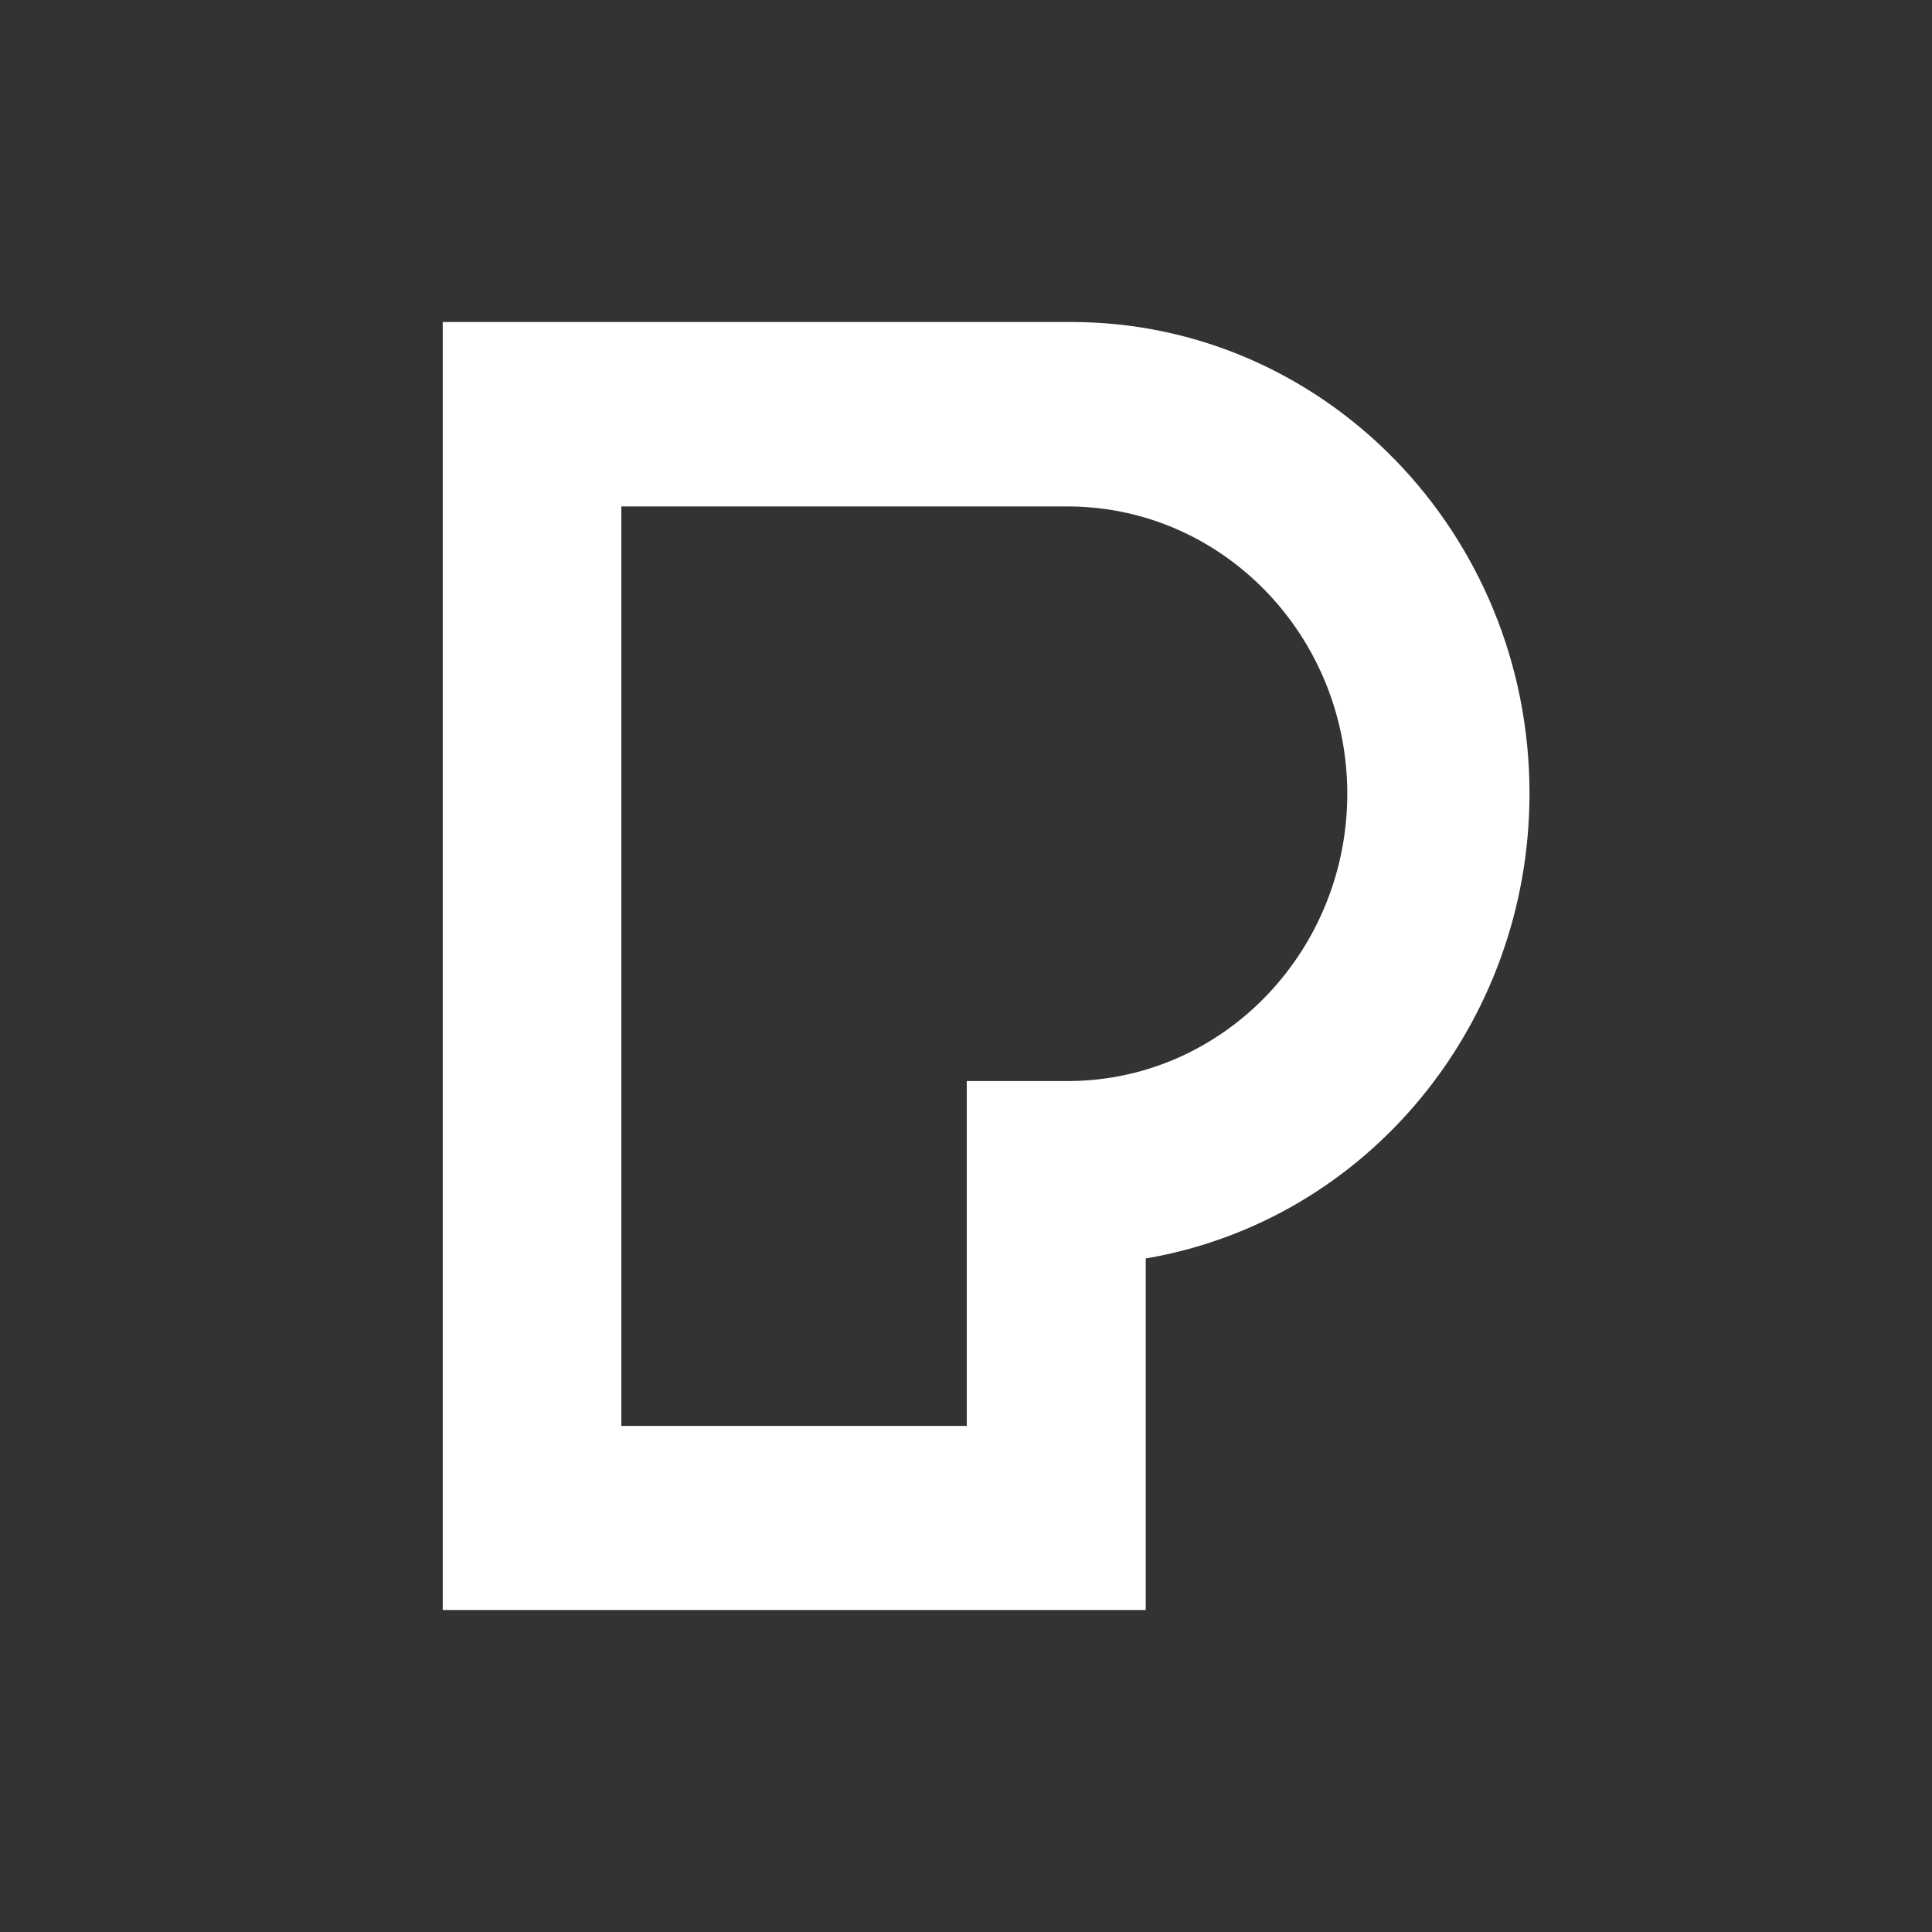 <svg viewBox="0 0 48 48" fill="none" xmlns="http://www.w3.org/2000/svg">
  <rect x="0" y="0" width="48" height="48" fill="#333333" stroke="none"/>
  <path
    d="M15.437 35.427H24.019V26.858H26.613C30.449 26.807 33.513 23.573 33.473 19.638C33.423 15.766 30.389 12.635 26.613 12.583H15.437V35.427ZM28.466 40H11V8H26.613C32.902 8 38 13.242 38 19.71C38 25.447 33.964 30.329 28.466 31.266V40Z"
    fill="white"
  />
</svg>
